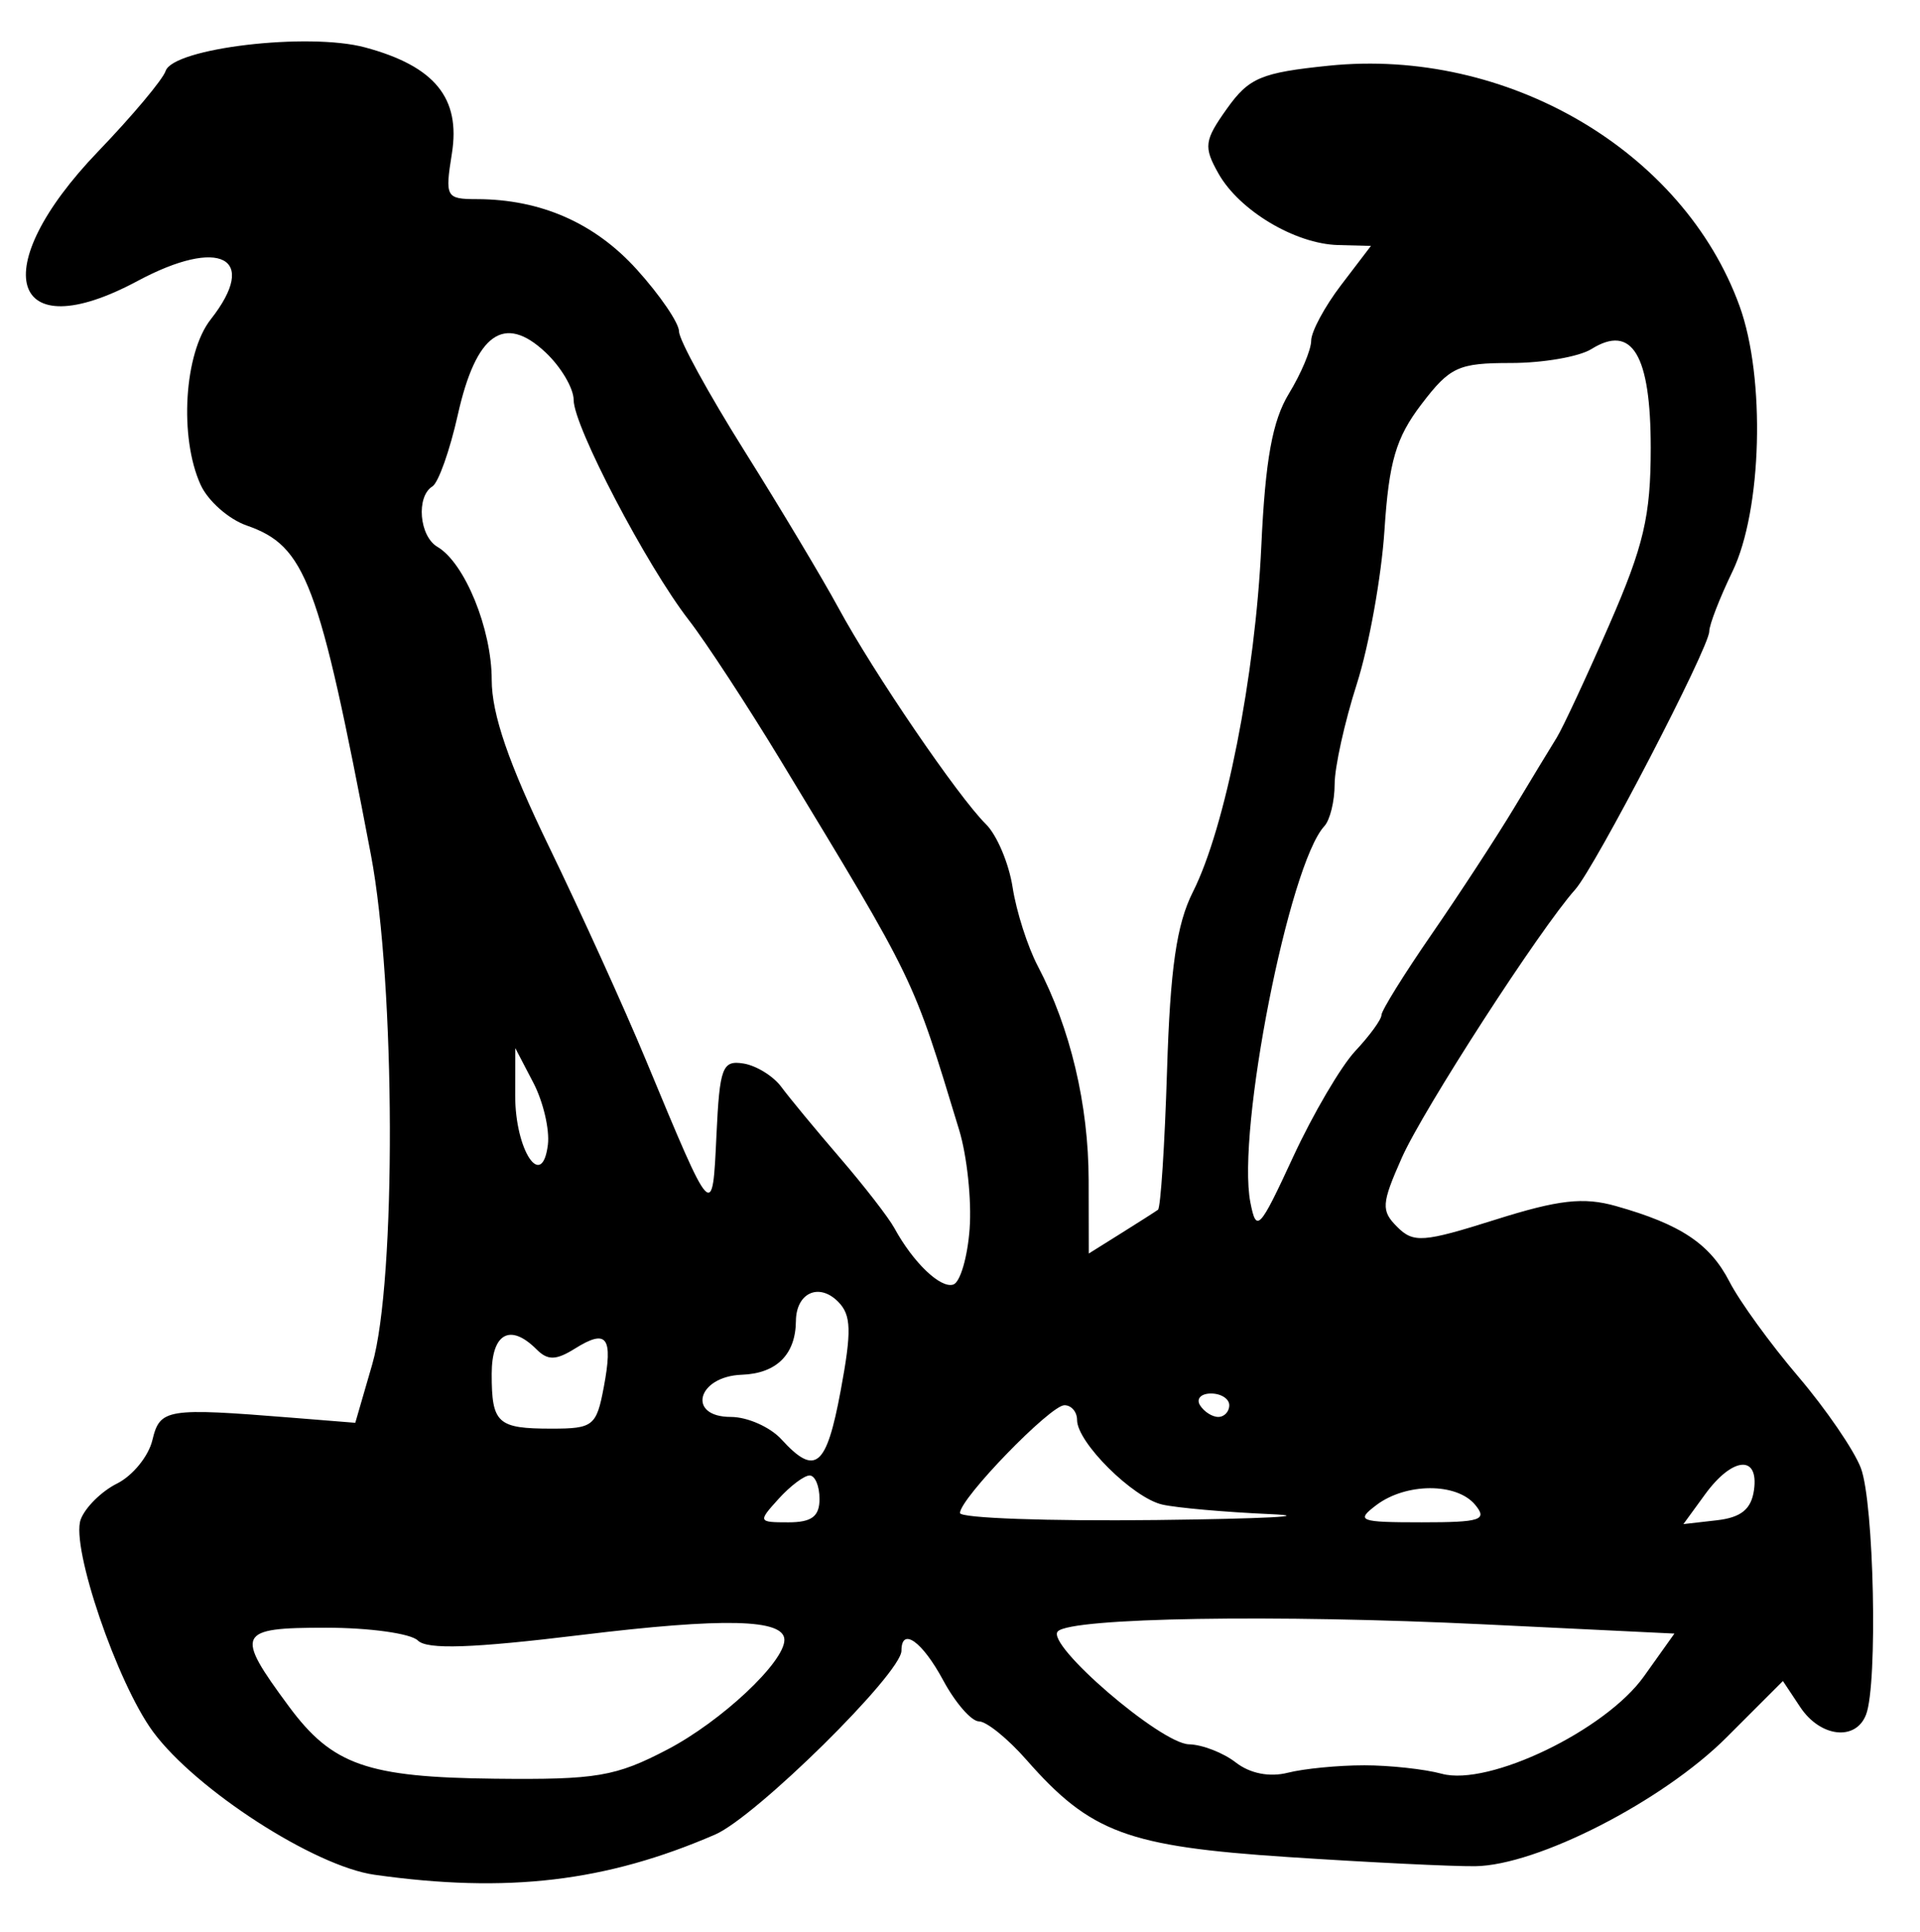 <?xml version="1.0" encoding="UTF-8" standalone="no"?>
<!-- Created with Inkscape (http://www.inkscape.org/) -->

<svg
   version="1.1"
   id="svg173"
   width="218.667"
   height="220"
   viewBox="0 0 218.667 220"
   xmlns="http://www.w3.org/2000/svg"
   xmlns:svg="http://www.w3.org/2000/svg">
  <defs
     id="defs177" />
  <g
     id="g179">
    <path
       style="fill:#000000;stroke-width:1.333"
       d="m 42.65,213.462 c -6.833,-0.963 -20.335,-9.677 -25.209,-16.269 -4.094,-5.538 -9.397,-21.081 -8.25,-24.182 0.507,-1.369 2.37,-3.212 4.141,-4.095 1.771,-0.883 3.579,-3.1 4.019,-4.928 0.866,-3.6 1.579,-3.716 15.881,-2.569 L 40.463,162 l 1.934,-6.667 c 2.741,-9.448 2.652,-43.252 -0.153,-58 C 36.315,66.157 34.812,62.175 28.085,59.83 26.04,59.117 23.685,57.036 22.85,55.204 20.387,49.799 20.972,40.213 24,36.364 29.549,29.309 25.055,26.96 15.652,32 1.091,39.804 -1.694,30.638 11.17,17.251 c 3.904,-4.063 7.365,-8.189 7.692,-9.169 0.869,-2.608 16.247,-4.425 22.715,-2.684 7.933,2.136 10.899,5.761 9.888,12.082 -0.795,4.973 -0.678,5.187 2.853,5.194 7.284,0.015 13.427,2.72 18.218,8.023 2.639,2.921 4.798,6.091 4.798,7.044 0,0.953 3.347,7.064 7.437,13.579 4.09,6.515 8.922,14.583 10.736,17.929 3.989,7.357 13.627,21.483 16.774,24.587 1.255,1.237 2.625,4.48 3.046,7.207 0.421,2.726 1.711,6.757 2.867,8.957 3.701,7.041 5.777,15.771 5.791,24.364 l 0.014,8.364 3.667,-2.294 c 2.017,-1.262 3.914,-2.472 4.215,-2.69 0.302,-0.218 0.766,-7.351 1.031,-15.851 0.364,-11.655 1.089,-16.656 2.948,-20.34 3.694,-7.322 7.106,-24.575 7.791,-39.402 0.453,-9.796 1.26,-14.249 3.141,-17.333 1.392,-2.283 2.533,-4.994 2.536,-6.025 0.003,-1.031 1.536,-3.881 3.406,-6.333 L 156.136,28 152.401,27.903 c -4.896,-0.128 -11.255,-3.927 -13.631,-8.144 -1.713,-3.04 -1.62,-3.755 0.957,-7.374 2.516,-3.534 3.887,-4.113 11.602,-4.904 20.29,-2.079 40.387,9.682 46.795,27.385 2.959,8.174 2.552,23.235 -0.815,30.204 -1.453,3.008 -2.642,6.075 -2.642,6.816 0,1.839 -13.001,26.865 -15.276,29.406 -4.003,4.471 -17.31,25.053 -19.738,30.53 -2.325,5.244 -2.377,6.025 -0.526,7.876 1.851,1.851 2.958,1.77 11.155,-0.817 7.229,-2.282 10.054,-2.603 13.743,-1.563 7.401,2.087 10.723,4.301 12.953,8.635 1.145,2.226 4.662,7.075 7.816,10.775 3.153,3.7 6.365,8.389 7.137,10.42 1.502,3.952 1.939,24.572 0.594,28.076 -1.171,3.05 -5.214,2.589 -7.501,-0.856 l -1.969,-2.966 -6.416,6.416 c -7.263,7.263 -21.554,14.583 -28.638,14.669 -2.567,0.031 -12.167,-0.439 -21.333,-1.044 -18.284,-1.207 -22.48,-2.767 -29.769,-11.069 C 114.785,197.968 112.356,196 111.498,196 c -0.857,0 -2.69,-2.1 -4.072,-4.667 -2.397,-4.451 -4.76,-6.13 -4.76,-3.382 0,2.572 -16.576,18.922 -21.223,20.934 -12.438,5.384 -23.667,6.709 -38.793,4.577 z M 76.023,199.194 c 6.131,-3.206 13.31,-9.934 13.31,-12.475 0,-2.382 -6.832,-2.547 -23.143,-0.56 -12.4,1.51 -17.546,1.685 -18.6,0.631 -0.801,-0.801 -5.518,-1.457 -10.482,-1.457 -10.108,0 -10.39,0.595 -4.225,8.937 4.953,6.702 8.92,8.097 23.475,8.255 11.599,0.126 13.751,-0.239 19.665,-3.331 z m 79.31,1.805 c 2.933,0 6.927,0.434 8.874,0.965 5.348,1.457 18.643,-4.949 23.02,-11.092 L 190.699,186 169.016,184.951 c -23.695,-1.147 -46.979,-0.765 -48.54,0.796 -1.453,1.453 11.714,12.791 14.936,12.861 1.51,0.033 3.91,0.965 5.333,2.071 1.617,1.257 3.839,1.694 5.922,1.167 1.833,-0.465 5.733,-0.845 8.667,-0.845 z M 93.333,170.667 C 93.333,169.2 92.826,168 92.207,168 c -0.62,0 -2.213,1.2 -3.54,2.667 -2.356,2.603 -2.329,2.667 1.127,2.667 2.651,0 3.54,-0.67 3.54,-2.667 z m 51.333,1.733 c -5.133,-0.226 -10.666,-0.716 -12.294,-1.088 -3.344,-0.764 -9.706,-7.078 -9.706,-9.632 0,-0.924 -0.647,-1.68 -1.438,-1.68 -1.606,0 -11.896,10.617 -11.896,12.274 0,0.582 10.05,0.941 22.333,0.798 12.283,-0.144 18.133,-0.446 13,-0.672 z M 168,171.333 c -2.101,-2.531 -7.881,-2.509 -11.255,0.042 -2.371,1.794 -1.939,1.958 5.163,1.958 6.739,0 7.535,-0.261 6.092,-2 z m 31.759,-1.667 c 0.576,-4.053 -2.453,-3.794 -5.565,0.477 l -2.473,3.393 3.806,-0.435 c 2.765,-0.316 3.922,-1.256 4.232,-3.435 z M 95.741,158.358 c 1.272,-6.837 1.218,-8.637 -0.303,-10.158 -2.179,-2.179 -4.763,-0.987 -4.792,2.212 -0.035,3.817 -2.209,5.976 -6.163,6.118 -5.093,0.184 -6.293,4.803 -1.248,4.803 1.887,0 4.481,1.15 5.764,2.556 3.854,4.221 5.121,3.182 6.741,-5.531 z m -26.975,-0.42 c 1.073,-5.717 0.366,-6.667 -3.27,-4.397 -2.18,1.362 -3.108,1.381 -4.397,0.092 -2.994,-2.994 -5.1,-1.833 -5.1,2.811 0,5.629 0.651,6.222 6.828,6.222 4.729,0 5.107,-0.301 5.938,-4.729 z M 140,160 c 0,-0.733 -0.935,-1.333 -2.079,-1.333 -1.143,0 -1.708,0.6 -1.255,1.333 0.453,0.733 1.389,1.333 2.079,1.333 0.69,0 1.255,-0.6 1.255,-1.333 z m -29.569,-20.104 c 0.237,-3.243 -0.299,-8.296 -1.192,-11.23 -5.354,-17.587 -4.852,-16.55 -20.325,-42.07 -3.803,-6.272 -8.515,-13.472 -10.472,-16 -4.817,-6.223 -13.108,-22.068 -13.108,-25.051 0,-1.328 -1.443,-3.771 -3.208,-5.428 -4.713,-4.427 -7.914,-2.146 -9.987,7.117 -0.909,4.062 -2.212,7.732 -2.896,8.154 -1.871,1.156 -1.493,5.665 0.577,6.878 3.109,1.822 6.181,9.346 6.181,15.14 0,3.912 1.926,9.512 6.557,19.066 3.607,7.44 8.551,18.327 10.988,24.193 7.673,18.472 7.589,18.382 8.051,8.568 0.363,-7.715 0.669,-8.526 3.07,-8.143 1.467,0.234 3.41,1.434 4.319,2.667 0.909,1.233 3.909,4.862 6.667,8.066 2.758,3.204 5.548,6.804 6.201,8 2.143,3.928 5.259,6.915 6.716,6.438 0.787,-0.258 1.625,-3.123 1.862,-6.366 z m 43.933,-20.242 c 1.633,-1.738 2.969,-3.574 2.969,-4.08 0,-0.506 2.586,-4.667 5.746,-9.247 C 166.239,101.747 170.448,95.3 172.433,92 c 1.985,-3.3 4.169,-6.9 4.854,-8 0.685,-1.1 3.375,-6.876 5.979,-12.834 C 187.207,62.147 188,58.767 188,50.995 c 0,-10.612 -2.121,-14.143 -6.757,-11.249 -1.397,0.873 -5.518,1.586 -9.157,1.586 -6.003,0 -6.949,0.436 -10.198,4.695 -2.904,3.808 -3.7,6.517 -4.211,14.333 -0.346,5.301 -1.765,13.187 -3.153,17.525 -1.388,4.338 -2.523,9.468 -2.523,11.4 0,1.932 -0.527,4.083 -1.171,4.78 -4.037,4.366 -10.011,34.727 -8.428,42.832 0.685,3.507 1.022,3.15 4.866,-5.158 2.271,-4.909 5.466,-10.348 7.098,-12.086 z m -93.627,3.618 -2.054,-3.939 -0.008,5.4 c -0.009,6.243 3.059,10.881 3.721,5.623 0.218,-1.73 -0.529,-4.918 -1.658,-7.084 z"
       id="path648" />
  </g>
</svg>
